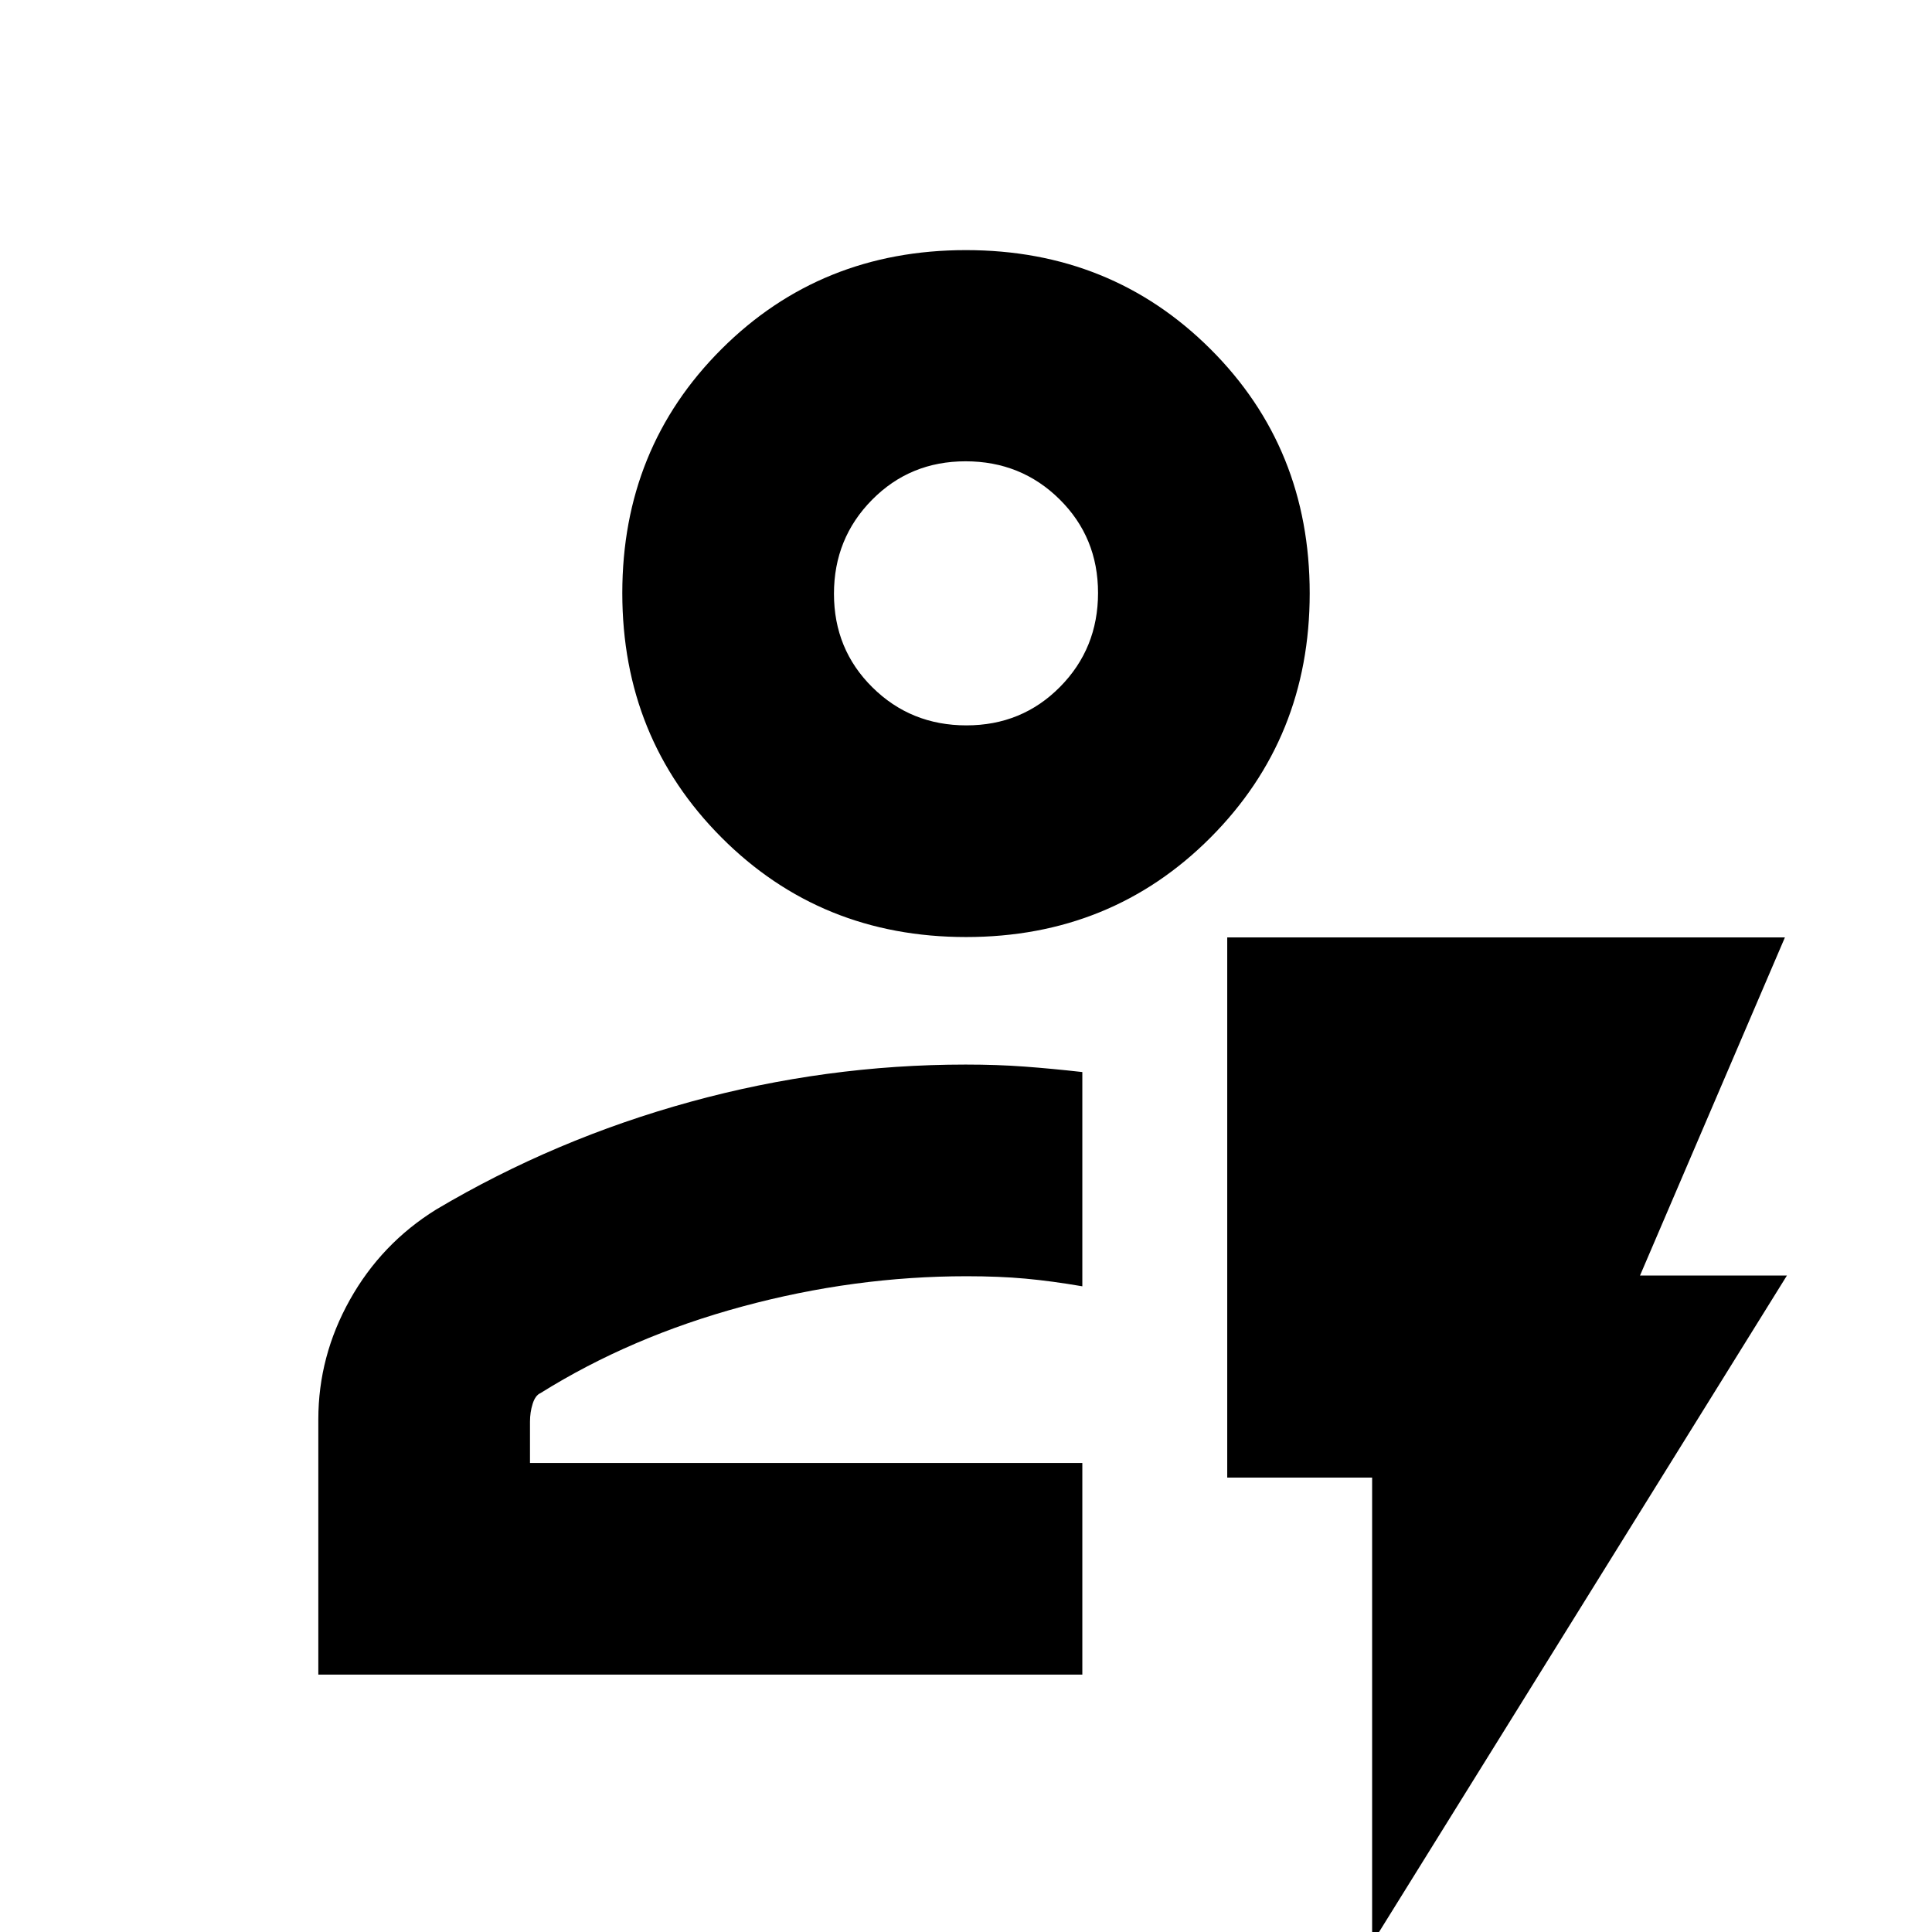 <svg xmlns="http://www.w3.org/2000/svg" height="20" viewBox="0 96 960 960" width="20"><path d="M158.174 928.109V801.283q0-31.381 15.668-59.393 15.668-28.011 42.919-44.912 59-35 126.325-53.5 67.326-18.5 136.755-18.5 15.69 0 29.221 1 13.53 1 28.742 2.714v106.46q-15.271-2.618-28.282-3.809-13.011-1.191-29.259-1.191-55.785 0-111.328 15.022-55.544 15.022-100.391 43.065-2.538 1.103-3.867 5.287-1.329 4.184-1.329 8.952v20.457h274.456v105.174h-379.63Zm105.174-105.174h274.456-274.456Zm216.69-261.326q-72.19 0-121.505-49.435-49.316-49.435-49.316-121.468 0-72.032 49.277-121.228 49.278-49.196 121.468-49.196t121.505 49.169q49.316 49.169 49.316 121.375 0 71.913-49.277 121.348-49.278 49.435-121.468 49.435Zm.166-105.174q27.6 0 46.502-19.107 18.903-19.106 18.903-46.706t-19.106-46.503q-19.107-18.902-46.707-18.902t-46.502 19.158q-18.903 19.158-18.903 46.663 0 27.604 19.106 46.5 19.107 18.897 46.707 18.897ZM480 390.826Zm201.804 670.714V830.196h-72V561.804h277.109l-72 168h73L681.804 1061.54Z"/></svg>